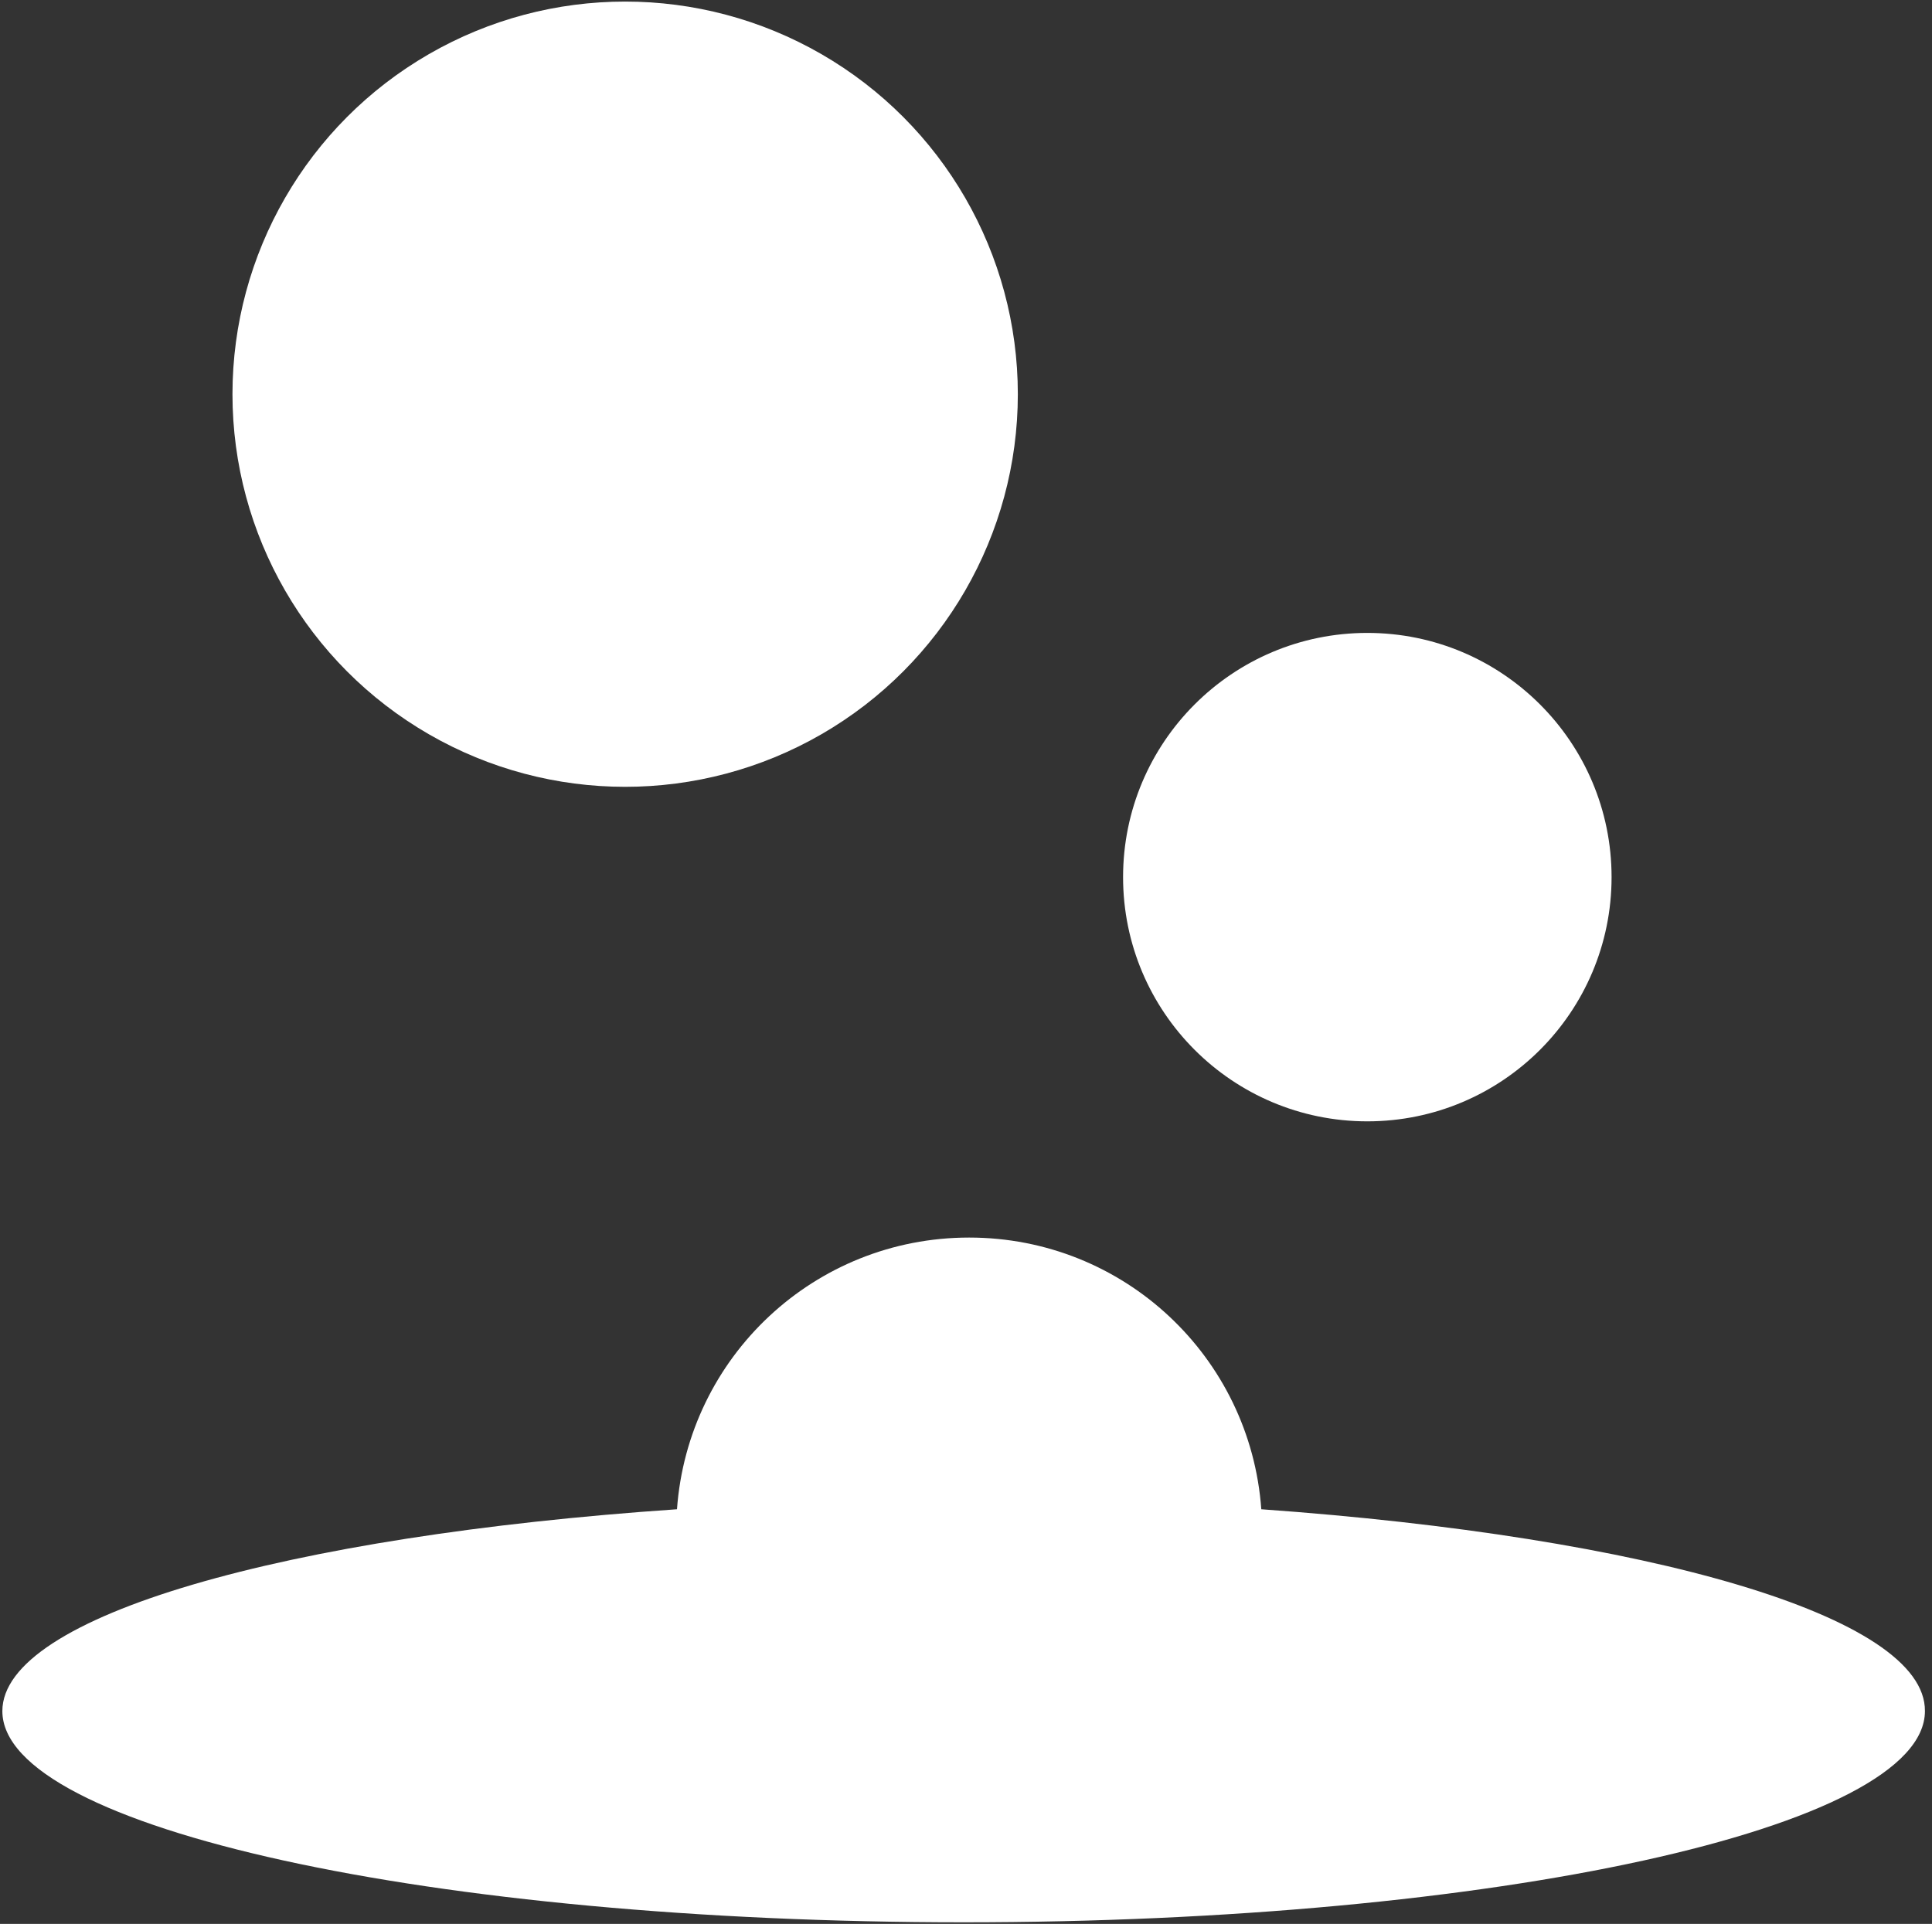 <?xml version="1.0" encoding="UTF-8"?>
<svg width="246px" height="245px" viewBox="0 0 246 245" version="1.1" xmlns="http://www.w3.org/2000/svg" xmlns:xlink="http://www.w3.org/1999/xlink">
    <rect x="0" y="0" width="246" height="245" fill="#333333" stroke="none"/>
    <title>Poison</title>
    <g id="Page-1" stroke="none" stroke-width="1" fill="none" fill-rule="evenodd">
        <g id="Pokemon-Gen9-Type-Icons" transform="translate(-2346.1, -1166.8)" fill="#FFFFFF" fill-rule="nonzero">
            <g id="Icons" transform="translate(85.29, 540.199)">
                <g id="Poison" transform="translate(2261.11, 626.801)">
                    <path d="M160.3,192 C158.9,172.6 142.8,157.4 123.1,157.4 C103.4,157.4 87.3,172.6 85.9,192 C36.1,195.4 0,205.6 0,217.7 C0,232.6 54.8,244.6 122.4,244.6 C190,244.6 244.8,232.6 244.8,217.7 C244.9,205.6 209.4,195.5 160.3,192 Z" id="Path"></path>
                    <circle id="Oval" cx="79.3" cy="50" r="50"></circle>
                    <circle id="Oval" cx="173.8" cy="111.5" r="31.1"></circle>
                </g>
            </g>
        </g>
    </g>
</svg>